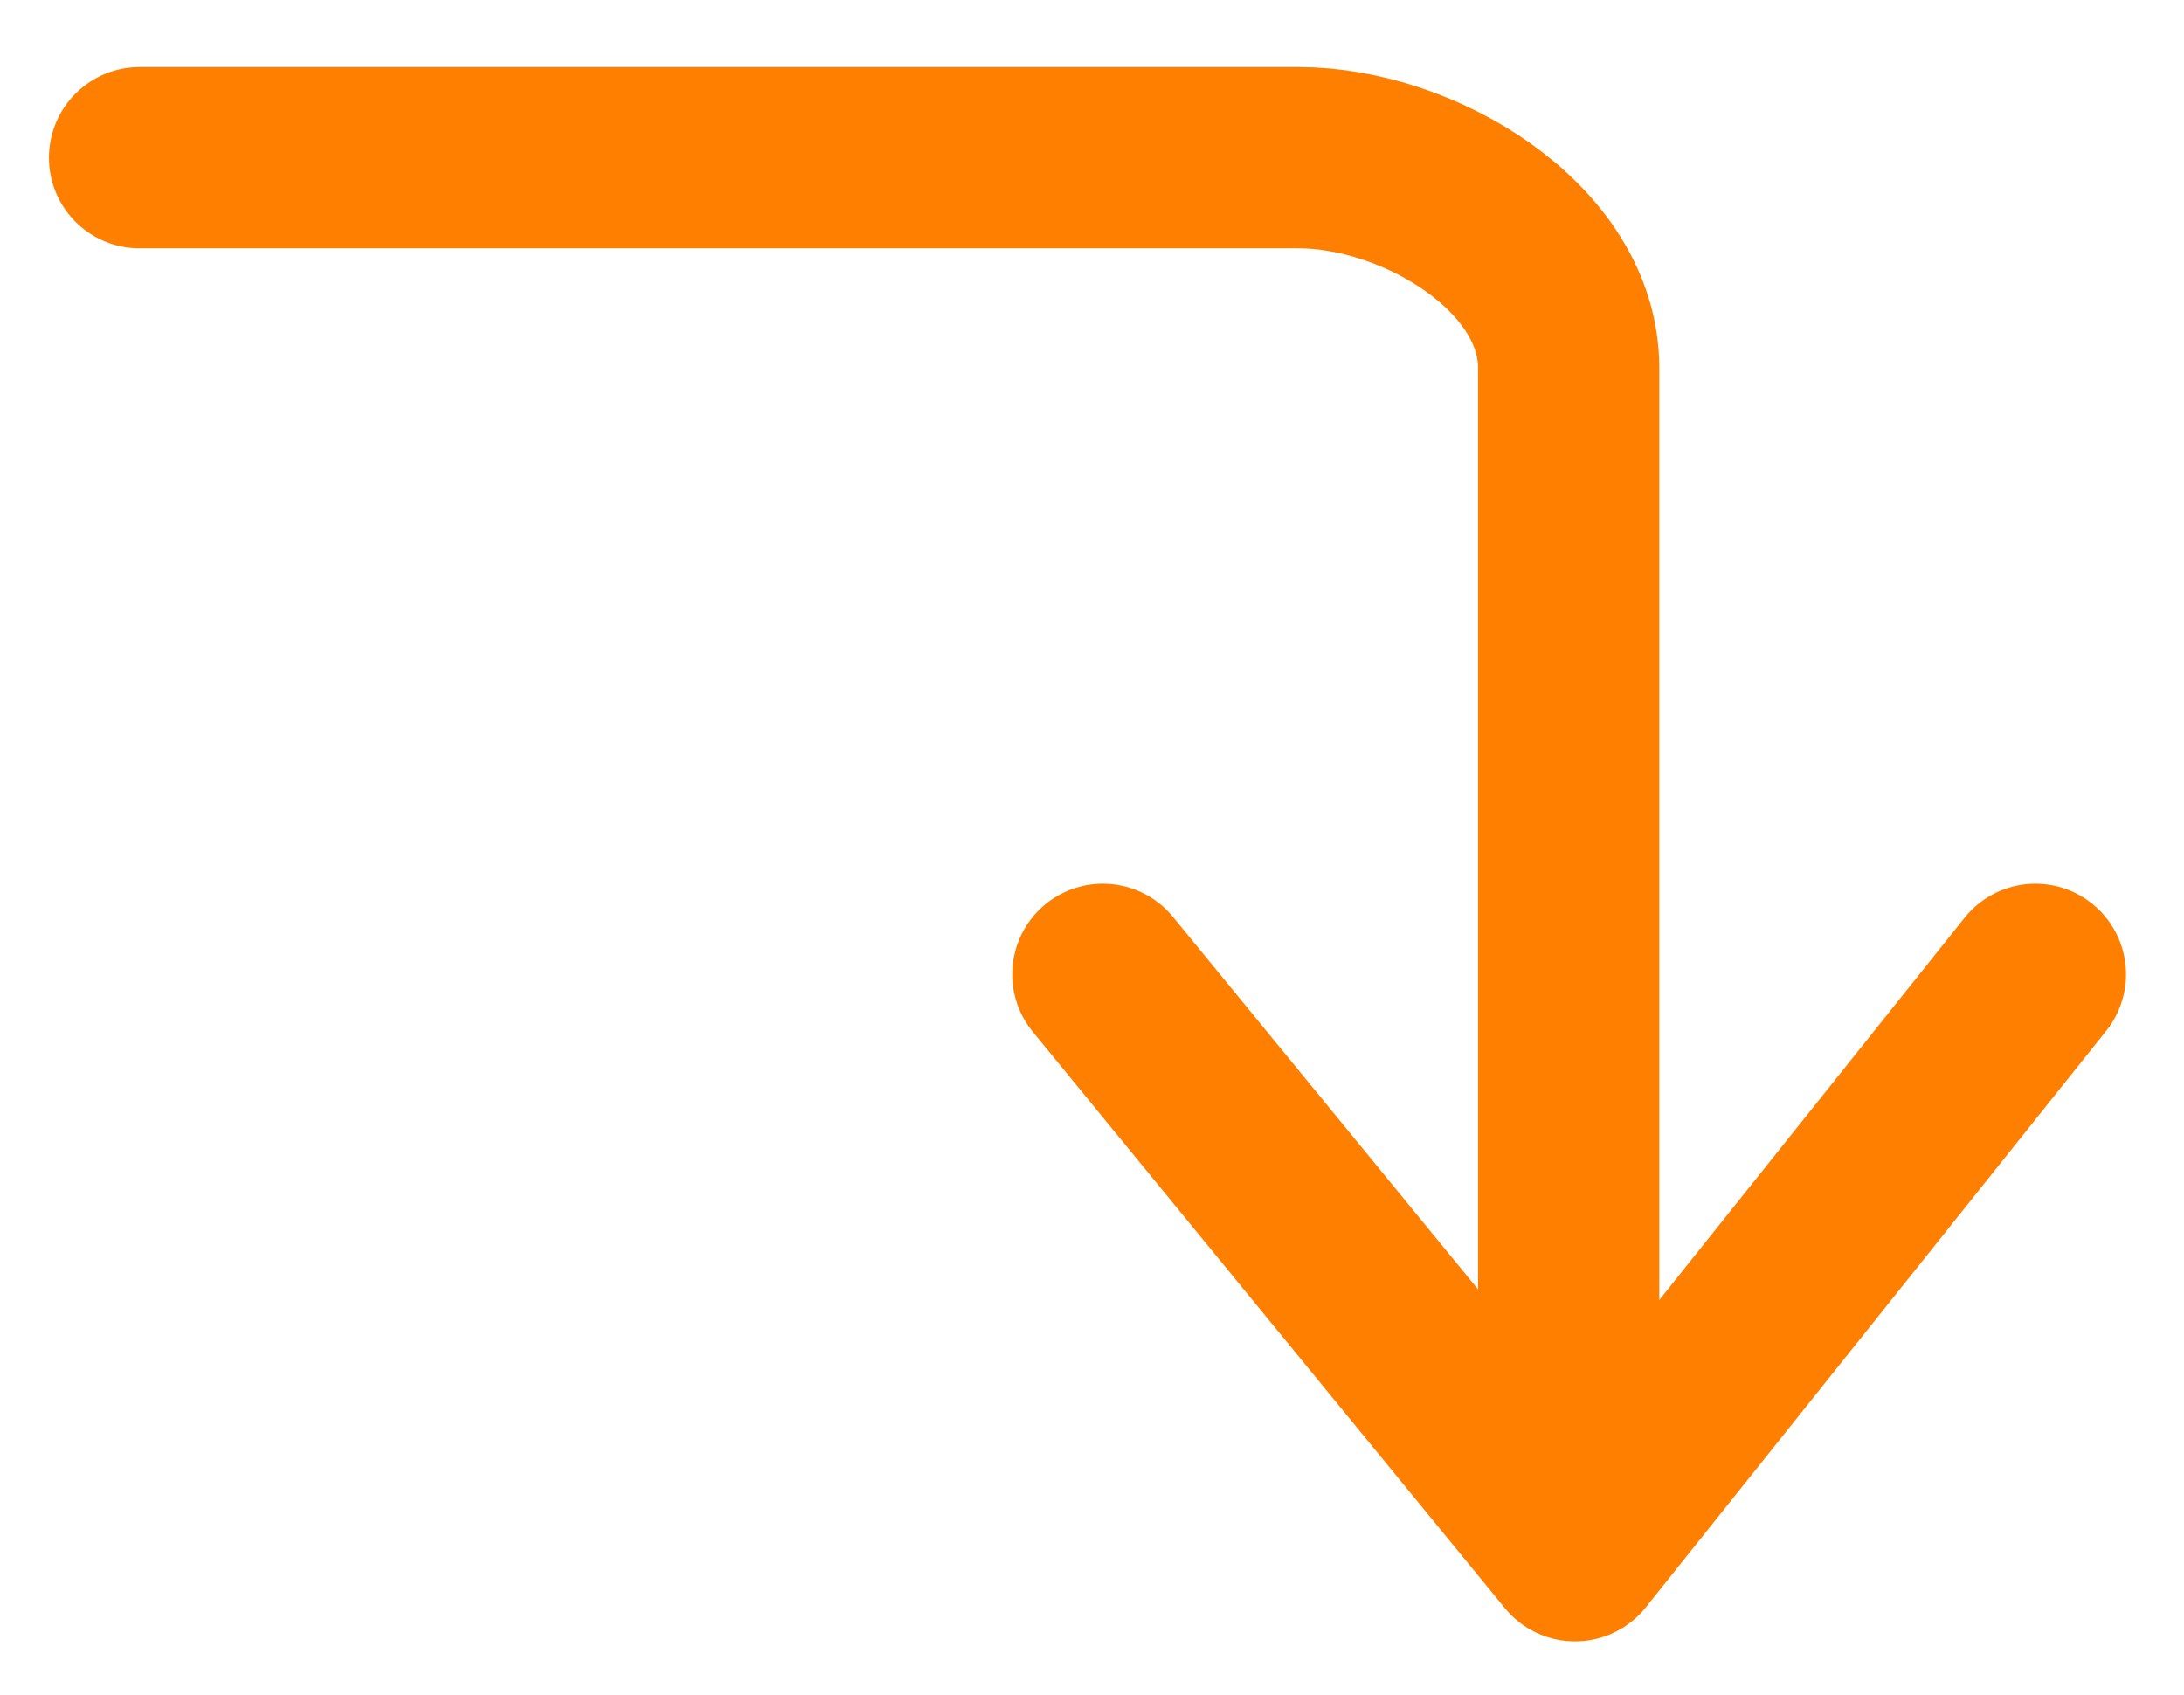 <?xml version="1.0" encoding="utf-8"?>
<!-- Generator: Adobe Illustrator 27.2.0, SVG Export Plug-In . SVG Version: 6.00 Build 0)  -->
<svg version="1.1" id="Calque_1" xmlns="http://www.w3.org/2000/svg" xmlns:xlink="http://www.w3.org/1999/xlink" x="0px" y="0px"
	 viewBox="0 0 241 187" style="enable-background:new 0 0 241 187;" xml:space="preserve">
<style type="text/css">
	.st0{fill:none;stroke:#ff7f01;stroke-width:20;stroke-linecap:round;stroke-linejoin:round;stroke-miterlimit:10;}
</style>
<path class="st0" d="M173.1,165.9l0-125.3c0-13.3-16.6-23.2-29.8-23.2s-127.9,0-127.9,0"/>
<polyline class="st0" points="224.6,107.5 173.8,171.1 121.7,107.5 "/>
</svg>
